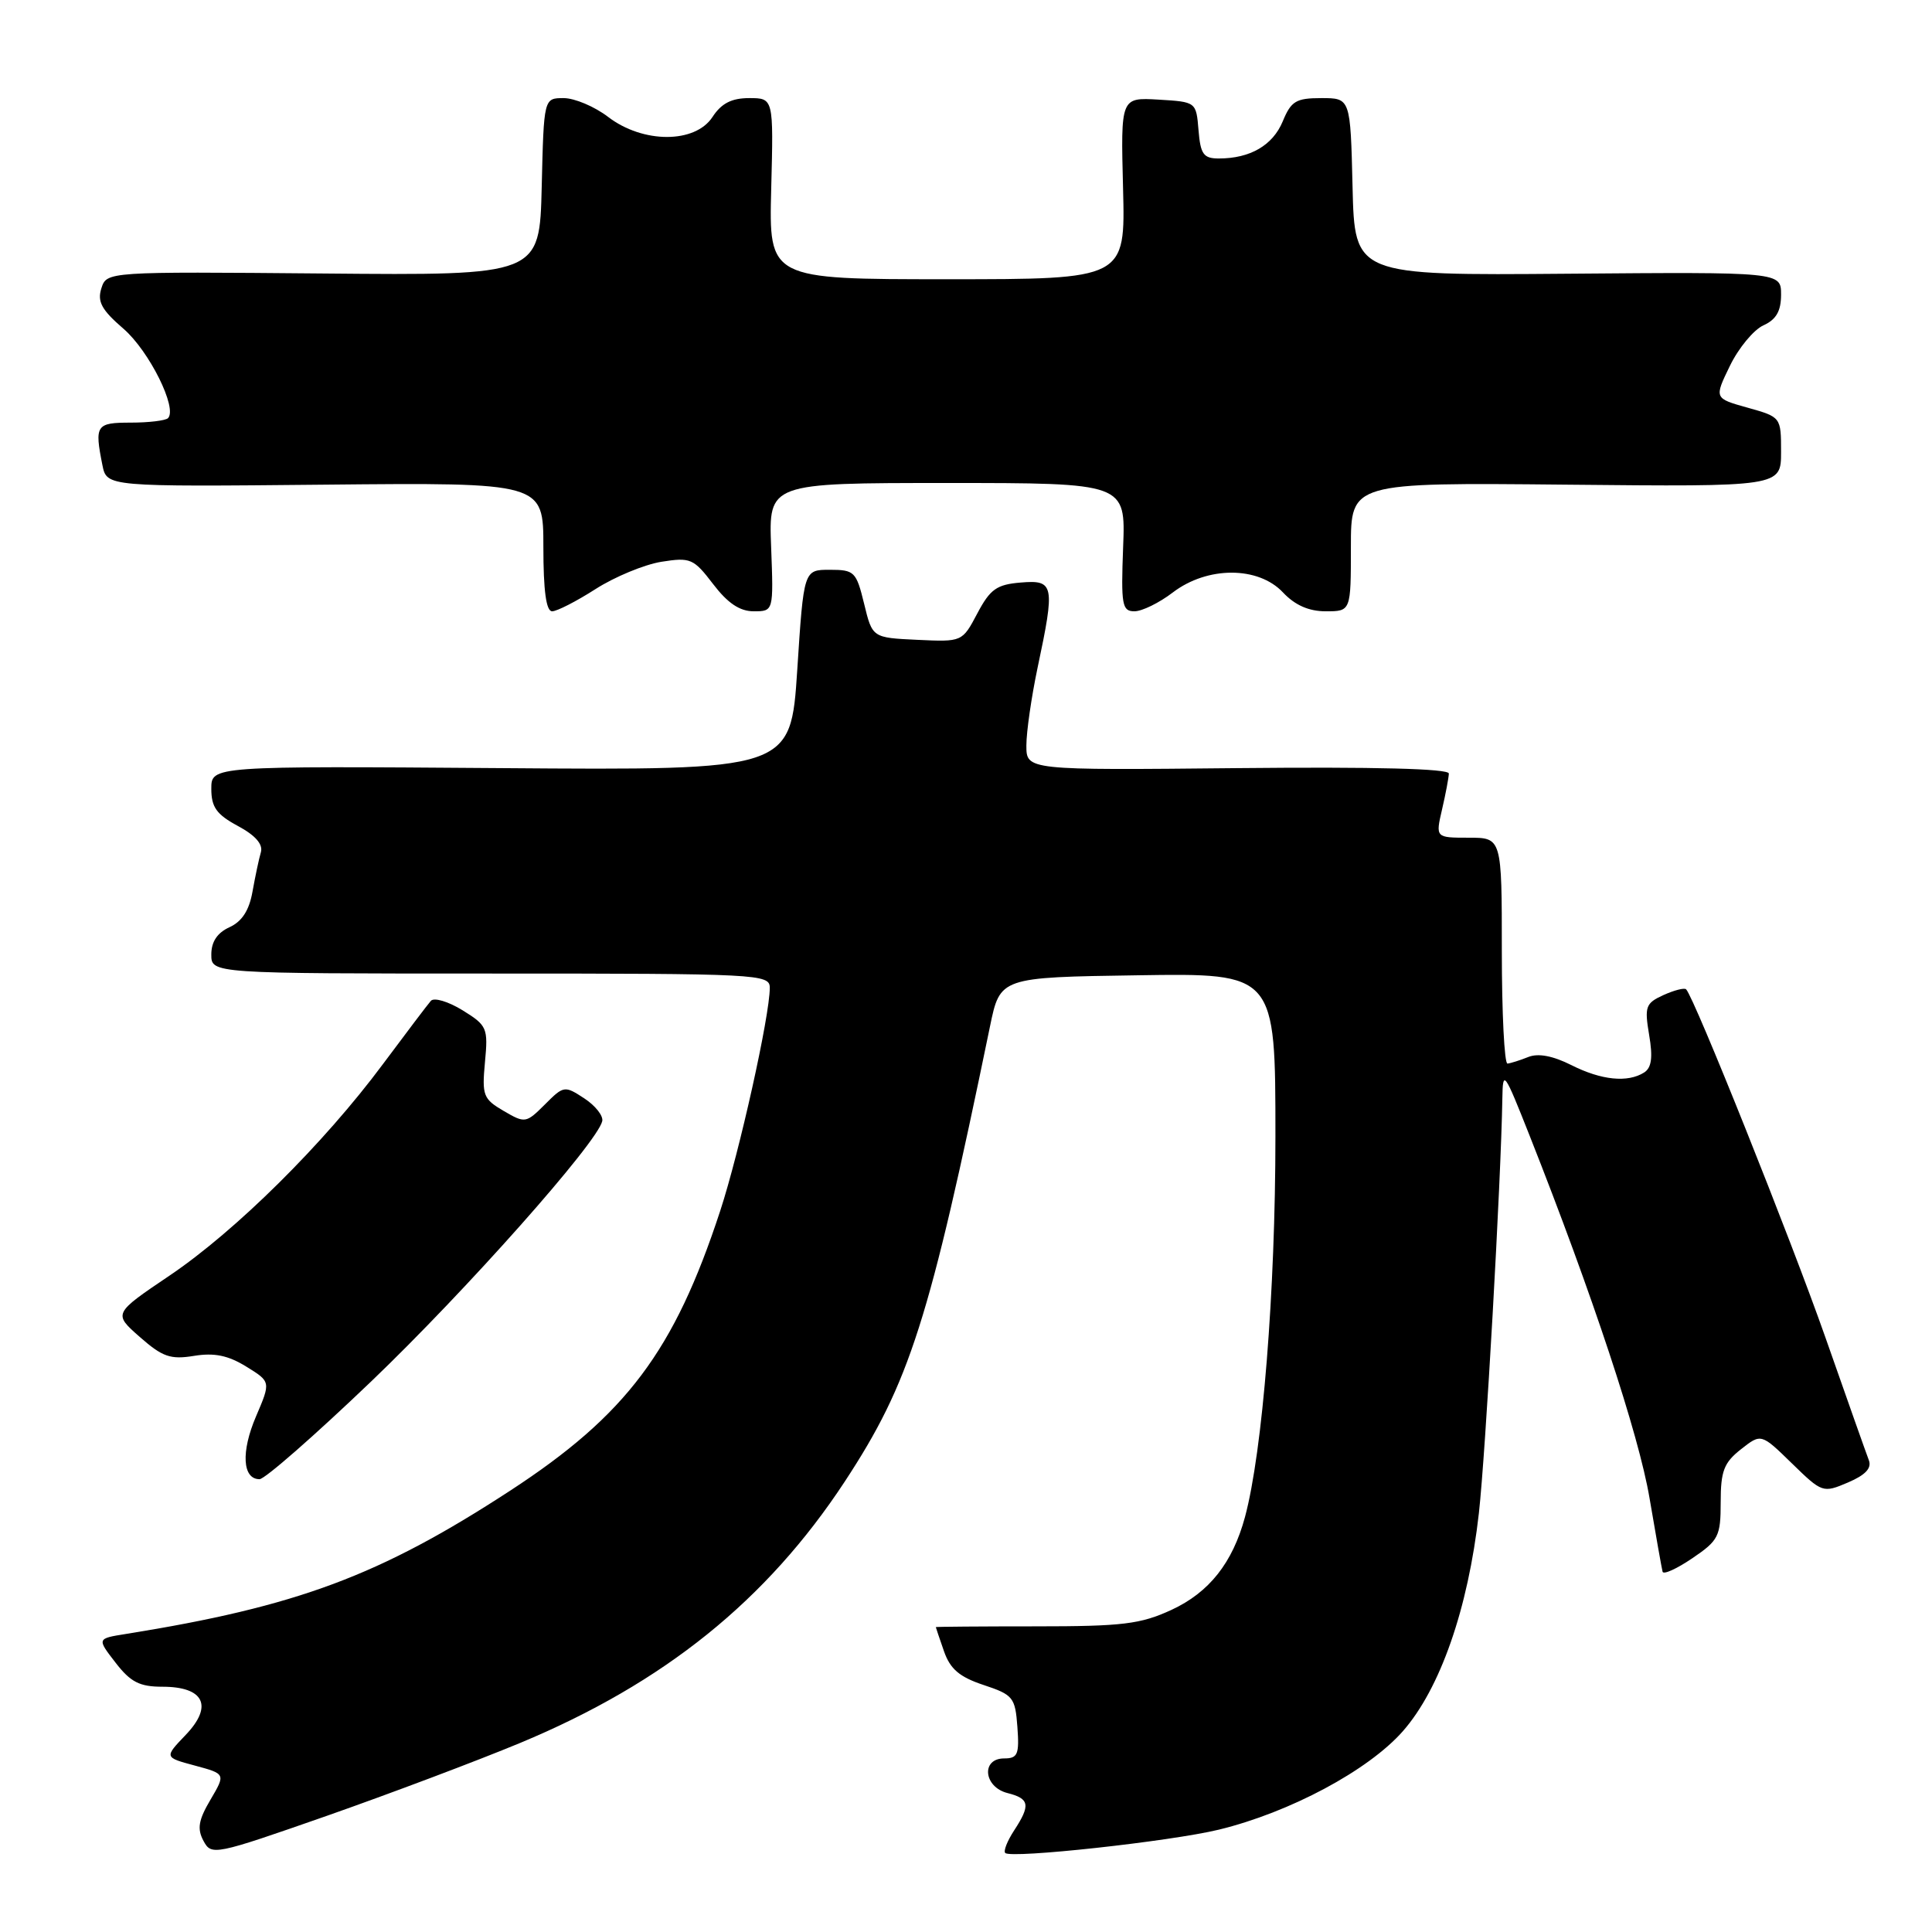 <?xml version="1.0" encoding="UTF-8" standalone="no"?>
<!DOCTYPE svg PUBLIC "-//W3C//DTD SVG 1.1//EN" "http://www.w3.org/Graphics/SVG/1.1/DTD/svg11.dtd" >
<svg xmlns="http://www.w3.org/2000/svg" xmlns:xlink="http://www.w3.org/1999/xlink" version="1.1" viewBox="0 0 256 256">
 <g >
 <path fill="currentColor"
d=" M 68.92 230.95 C 88.00 223.01 101.59 212.06 111.94 196.31 C 120.53 183.22 123.12 175.10 131.18 136.00 C 132.52 129.50 132.52 129.50 150.76 129.23 C 169.00 128.95 169.00 128.95 169.00 150.56 C 169.00 171.09 167.30 192.33 164.97 201.00 C 163.33 207.08 160.22 211.01 155.22 213.32 C 151.12 215.21 148.76 215.50 137.25 215.50 C 129.96 215.50 124.00 215.55 124.00 215.60 C 124.00 215.66 124.49 217.09 125.08 218.79 C 125.90 221.16 127.14 222.21 130.33 223.27 C 134.25 224.57 134.52 224.91 134.81 228.83 C 135.08 232.47 134.85 233.00 133.06 233.00 C 129.97 233.00 130.33 236.79 133.50 237.59 C 136.43 238.33 136.58 239.18 134.36 242.57 C 133.47 243.94 132.94 245.27 133.20 245.53 C 133.97 246.30 155.06 244.00 161.50 242.44 C 170.91 240.15 181.31 234.59 185.88 229.40 C 190.83 223.77 194.53 213.16 195.96 200.50 C 196.85 192.56 198.89 156.54 199.07 145.55 C 199.13 141.69 199.30 141.93 202.69 150.50 C 210.99 171.48 217.15 190.09 218.57 198.50 C 219.41 203.45 220.19 207.84 220.30 208.26 C 220.42 208.68 222.19 207.87 224.25 206.47 C 227.72 204.12 228.00 203.57 228.00 199.04 C 228.00 194.92 228.43 193.81 230.68 192.04 C 233.36 189.93 233.36 189.93 237.43 193.90 C 241.44 197.81 241.55 197.85 244.86 196.44 C 247.18 195.45 248.04 194.54 247.63 193.48 C 247.31 192.65 244.72 185.33 241.88 177.23 C 237.30 164.18 224.50 132.18 223.42 131.09 C 223.19 130.86 221.84 131.21 220.42 131.85 C 218.05 132.93 217.89 133.38 218.52 137.14 C 219.03 140.12 218.84 141.48 217.86 142.11 C 215.68 143.49 212.19 143.14 208.21 141.13 C 205.76 139.90 203.82 139.53 202.50 140.06 C 201.40 140.50 200.16 140.89 199.75 140.93 C 199.34 140.97 199.00 134.25 199.00 126.00 C 199.00 111.00 199.00 111.00 194.61 111.00 C 190.21 111.00 190.21 111.00 191.08 107.25 C 191.56 105.19 191.96 103.05 191.98 102.50 C 191.99 101.85 182.20 101.60 164.00 101.78 C 136.00 102.06 136.00 102.06 136.00 98.78 C 136.00 96.98 136.67 92.35 137.48 88.50 C 139.82 77.47 139.69 76.82 135.25 77.19 C 132.06 77.45 131.20 78.07 129.50 81.28 C 127.50 85.06 127.50 85.06 121.54 84.78 C 115.59 84.50 115.59 84.50 114.50 80.00 C 113.46 75.75 113.22 75.50 109.95 75.50 C 106.50 75.50 106.50 75.50 105.64 88.78 C 104.77 102.07 104.77 102.07 66.38 101.78 C 28.00 101.50 28.00 101.50 28.00 104.52 C 28.00 106.95 28.69 107.92 31.51 109.44 C 33.83 110.68 34.87 111.87 34.57 112.92 C 34.31 113.79 33.82 116.13 33.46 118.13 C 33.02 120.63 32.07 122.10 30.41 122.86 C 28.79 123.60 28.00 124.78 28.00 126.48 C 28.00 129.00 28.00 129.00 65.00 129.00 C 100.63 129.00 102.00 129.07 102.00 130.89 C 102.00 134.59 97.99 152.63 95.43 160.45 C 89.34 179.03 82.99 187.49 67.57 197.54 C 50.29 208.80 39.37 212.87 16.67 216.51 C 12.84 217.12 12.84 217.12 15.31 220.31 C 17.30 222.89 18.50 223.50 21.52 223.50 C 27.05 223.50 28.28 226.05 24.60 229.89 C 21.76 232.86 21.76 232.86 25.83 233.95 C 29.90 235.05 29.90 235.05 27.89 238.47 C 26.30 241.16 26.10 242.32 26.96 243.92 C 28.02 245.90 28.39 245.82 43.27 240.62 C 51.65 237.68 63.19 233.33 68.92 230.95 Z  M 49.16 183.07 C 61.74 171.03 79.12 151.45 79.80 148.56 C 79.96 147.86 78.89 146.50 77.42 145.54 C 74.81 143.83 74.69 143.85 72.20 146.35 C 69.70 148.84 69.57 148.86 66.73 147.20 C 64.03 145.62 63.85 145.15 64.26 140.74 C 64.69 136.21 64.55 135.88 61.28 133.86 C 59.39 132.70 57.51 132.14 57.09 132.62 C 56.66 133.11 53.81 136.88 50.74 141.00 C 42.90 151.55 31.24 163.10 22.47 169.02 C 15.00 174.06 15.00 174.06 18.53 177.16 C 21.53 179.80 22.59 180.17 25.71 179.66 C 28.40 179.22 30.23 179.60 32.63 181.08 C 35.89 183.09 35.89 183.09 33.92 187.69 C 31.92 192.36 32.12 196.00 34.39 196.00 C 35.09 196.00 41.73 190.18 49.16 183.07 Z  M 78.92 78.05 C 81.45 76.43 85.37 74.81 87.63 74.44 C 91.49 73.83 91.90 74.00 94.49 77.39 C 96.42 79.92 98.02 81.00 99.87 81.00 C 102.50 81.00 102.50 81.00 102.18 72.50 C 101.85 64.00 101.85 64.00 125.50 64.00 C 149.15 64.00 149.15 64.00 148.82 72.50 C 148.53 80.17 148.68 81.00 150.32 81.00 C 151.32 81.00 153.61 79.88 155.41 78.50 C 159.99 75.01 166.72 75.01 170.00 78.50 C 171.59 80.19 173.42 81.00 175.67 81.00 C 179.00 81.00 179.00 81.00 179.00 72.47 C 179.00 63.94 179.00 63.94 207.50 64.22 C 236.00 64.50 236.00 64.50 236.00 59.88 C 236.00 55.27 235.99 55.26 231.57 54.02 C 227.13 52.78 227.13 52.78 229.22 48.48 C 230.37 46.11 232.37 43.70 233.66 43.11 C 235.36 42.34 236.00 41.22 236.00 39.04 C 236.00 36.04 236.00 36.04 207.75 36.27 C 179.50 36.50 179.50 36.50 179.22 24.75 C 178.94 13.00 178.94 13.00 175.09 13.00 C 171.73 13.00 171.08 13.39 169.97 16.08 C 168.65 19.26 165.65 21.00 161.50 21.00 C 159.47 21.00 159.07 20.44 158.81 17.25 C 158.50 13.50 158.50 13.50 153.50 13.20 C 148.50 12.91 148.50 12.91 148.81 24.95 C 149.12 37.00 149.12 37.00 125.50 37.00 C 101.88 37.00 101.88 37.00 102.19 25.00 C 102.50 13.00 102.50 13.00 99.27 13.00 C 96.94 13.00 95.59 13.69 94.41 15.50 C 92.10 19.03 85.21 19.03 80.59 15.50 C 78.79 14.12 76.13 13.00 74.69 13.00 C 72.06 13.00 72.06 13.00 71.78 24.75 C 71.50 36.50 71.50 36.50 42.82 36.24 C 14.14 35.99 14.14 35.99 13.43 38.21 C 12.87 39.97 13.47 41.07 16.36 43.56 C 19.77 46.51 23.55 54.11 22.26 55.41 C 21.93 55.73 19.72 56.00 17.33 56.00 C 12.73 56.00 12.51 56.32 13.57 61.63 C 14.15 64.50 14.15 64.50 43.07 64.22 C 72.00 63.94 72.00 63.94 72.00 72.47 C 72.00 78.28 72.37 81.00 73.16 81.00 C 73.80 81.00 76.39 79.67 78.92 78.05 Z "/>
</g>
</svg>